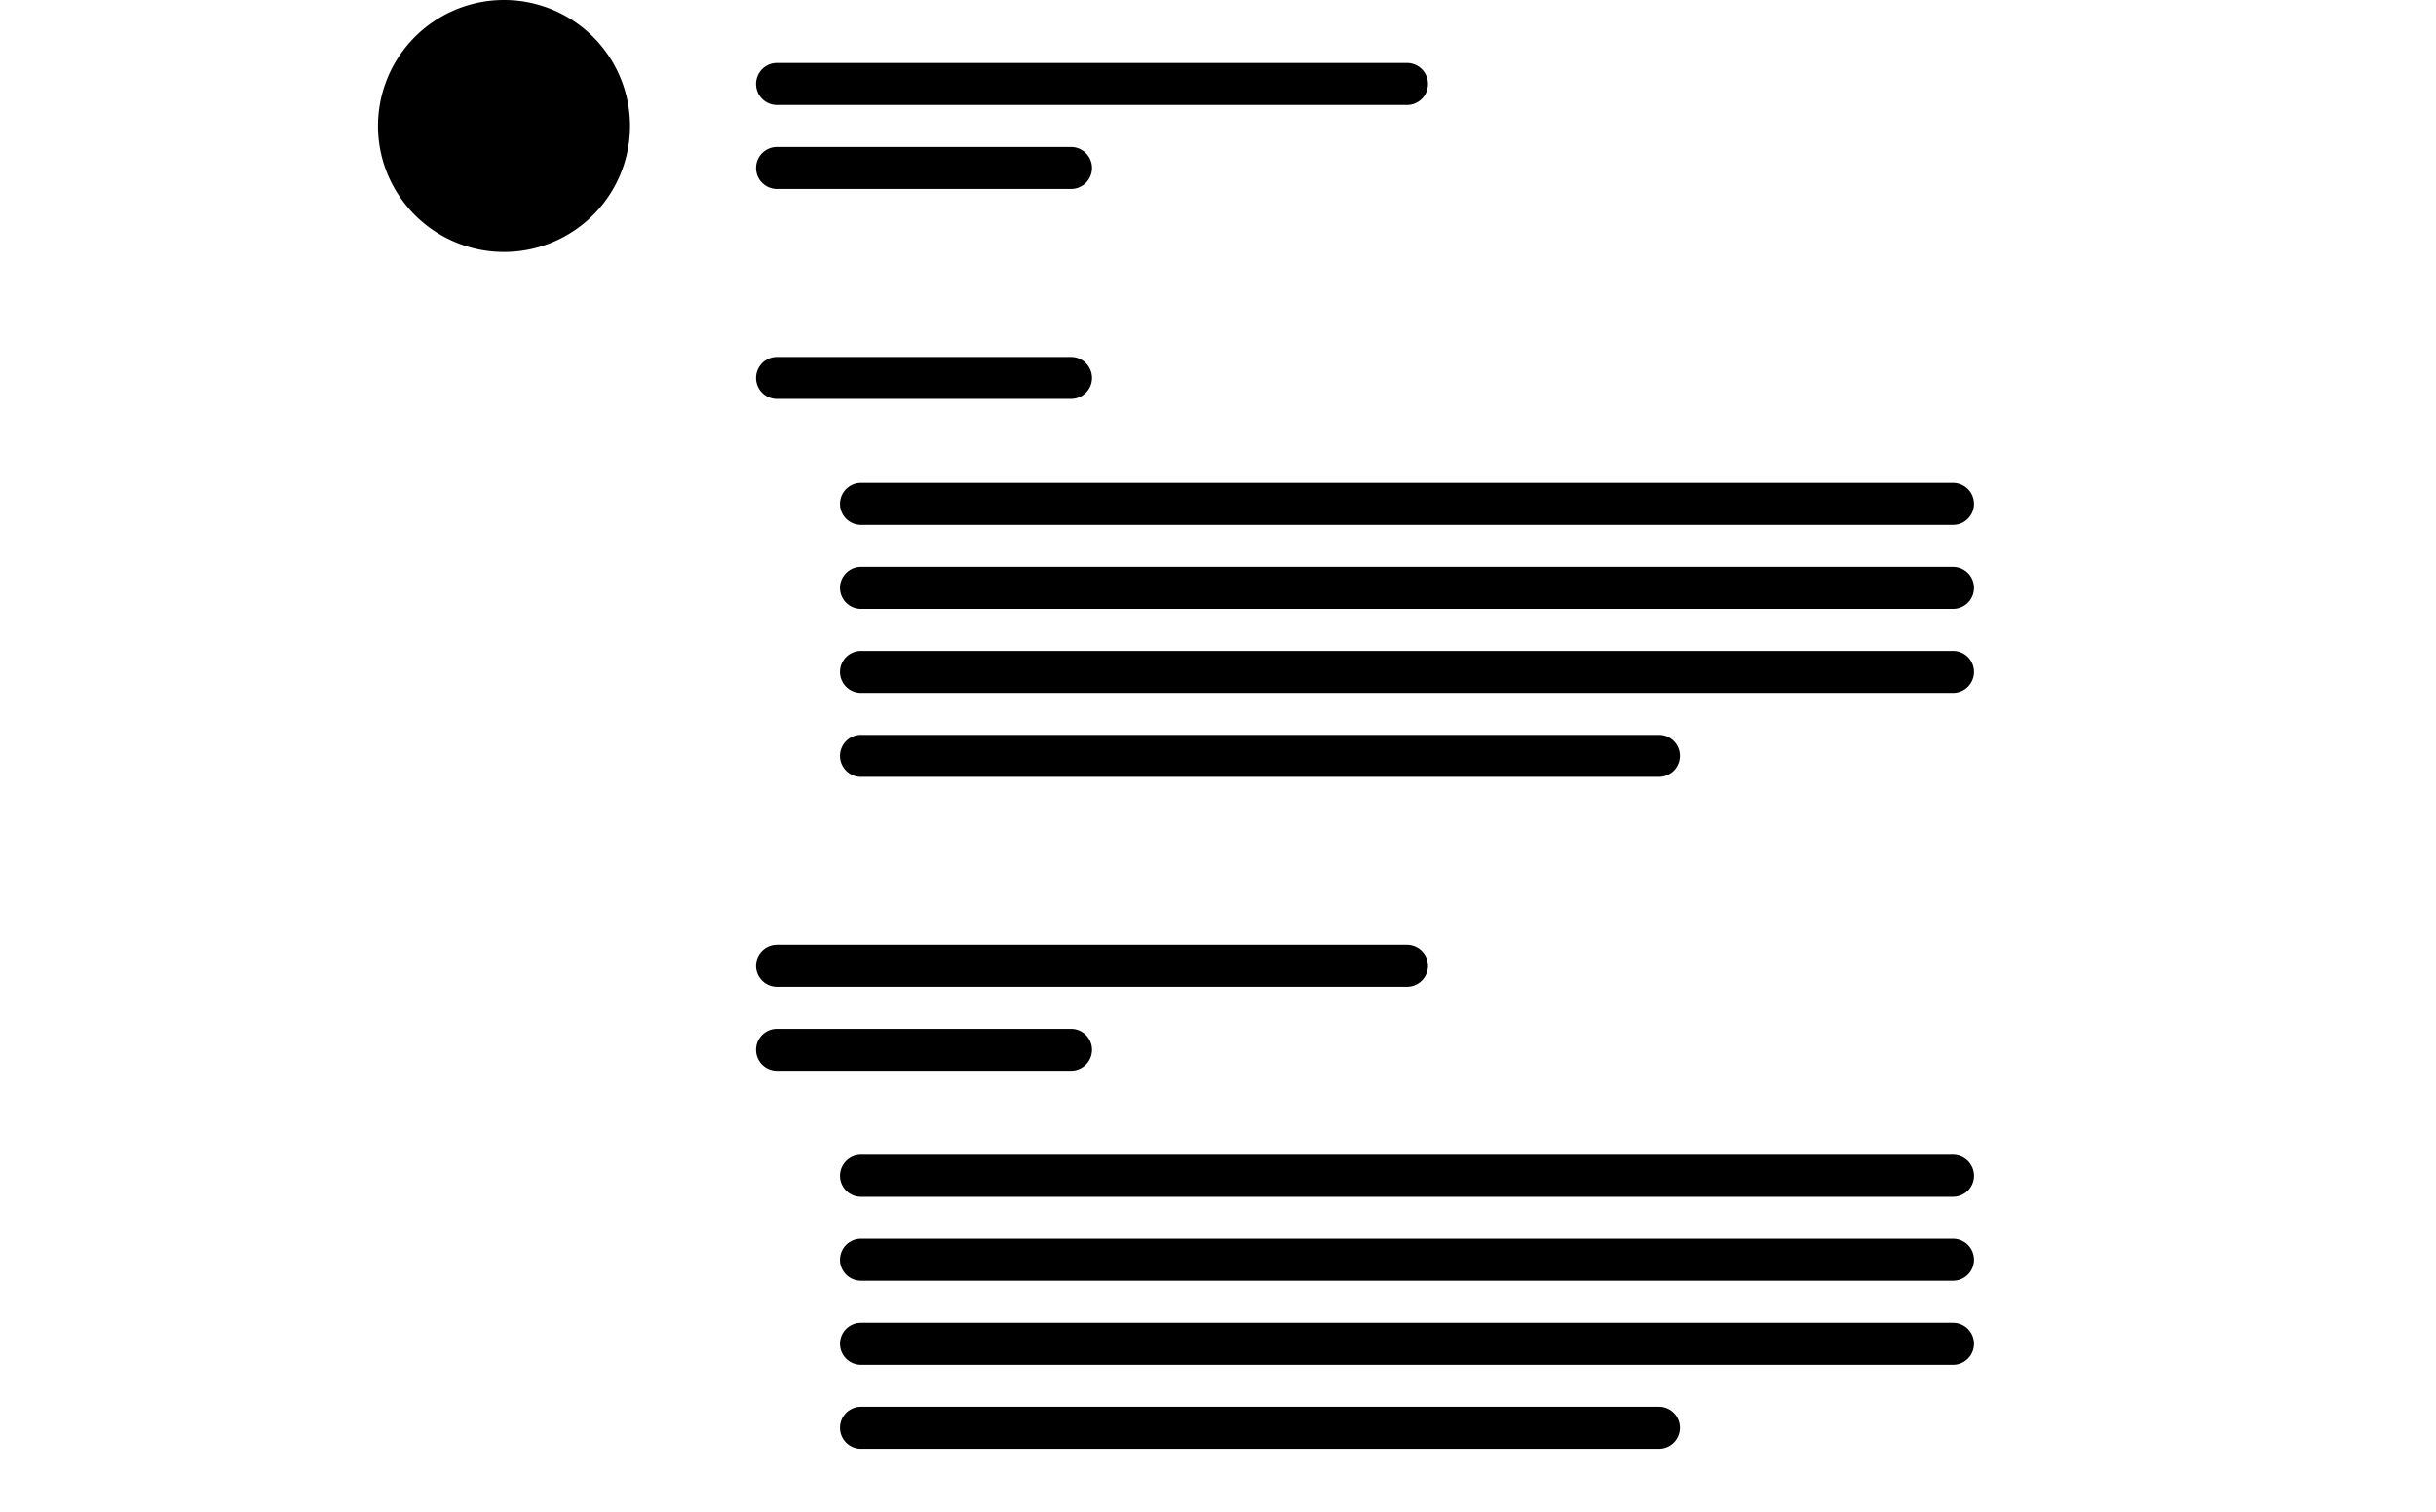 <svg
width="116"
height="72"
fill="none"
xmlns="http://www.w3.org/2000/svg"
>
    <path
        d="M24 0a6 6 0 1 0 0 12 6 6 0 0 0 0-12ZM37 3a1 1 0 1 0 0 2h30a1 1 0 1 0 0-2H37ZM36 8a1 1 0 0 0 1 1h14a1 1 0 1 0 0-2H37a1 1 0 0 0-1 1ZM37 19a1 1 0 1 1 0-2h14a1 1 0 1 1 0 2H37ZM36 46a1 1 0 0 1 1-1h30a1 1 0 1 1 0 2H37a1 1 0 0 1-1-1ZM37 51a1 1 0 1 1 0-2h14a1 1 0 1 1 0 2H37ZM40 24a1 1 0 0 1 1-1h52a1 1 0 1 1 0 2H41a1 1 0 0 1-1-1ZM41 27a1 1 0 1 0 0 2h52a1 1 0 1 0 0-2H41ZM40 32a1 1 0 0 1 1-1h52a1 1 0 1 1 0 2H41a1 1 0 0 1-1-1ZM41 35a1 1 0 1 0 0 2h38a1 1 0 1 0 0-2H41ZM40 56a1 1 0 0 1 1-1h52a1 1 0 1 1 0 2H41a1 1 0 0 1-1-1ZM41 59a1 1 0 1 0 0 2h52a1 1 0 1 0 0-2H41ZM40 64a1 1 0 0 1 1-1h52a1 1 0 1 1 0 2H41a1 1 0 0 1-1-1ZM41 67a1 1 0 1 0 0 2h38a1 1 0 1 0 0-2H41Z"
        fill="currentColor"
    ></path>
</svg>